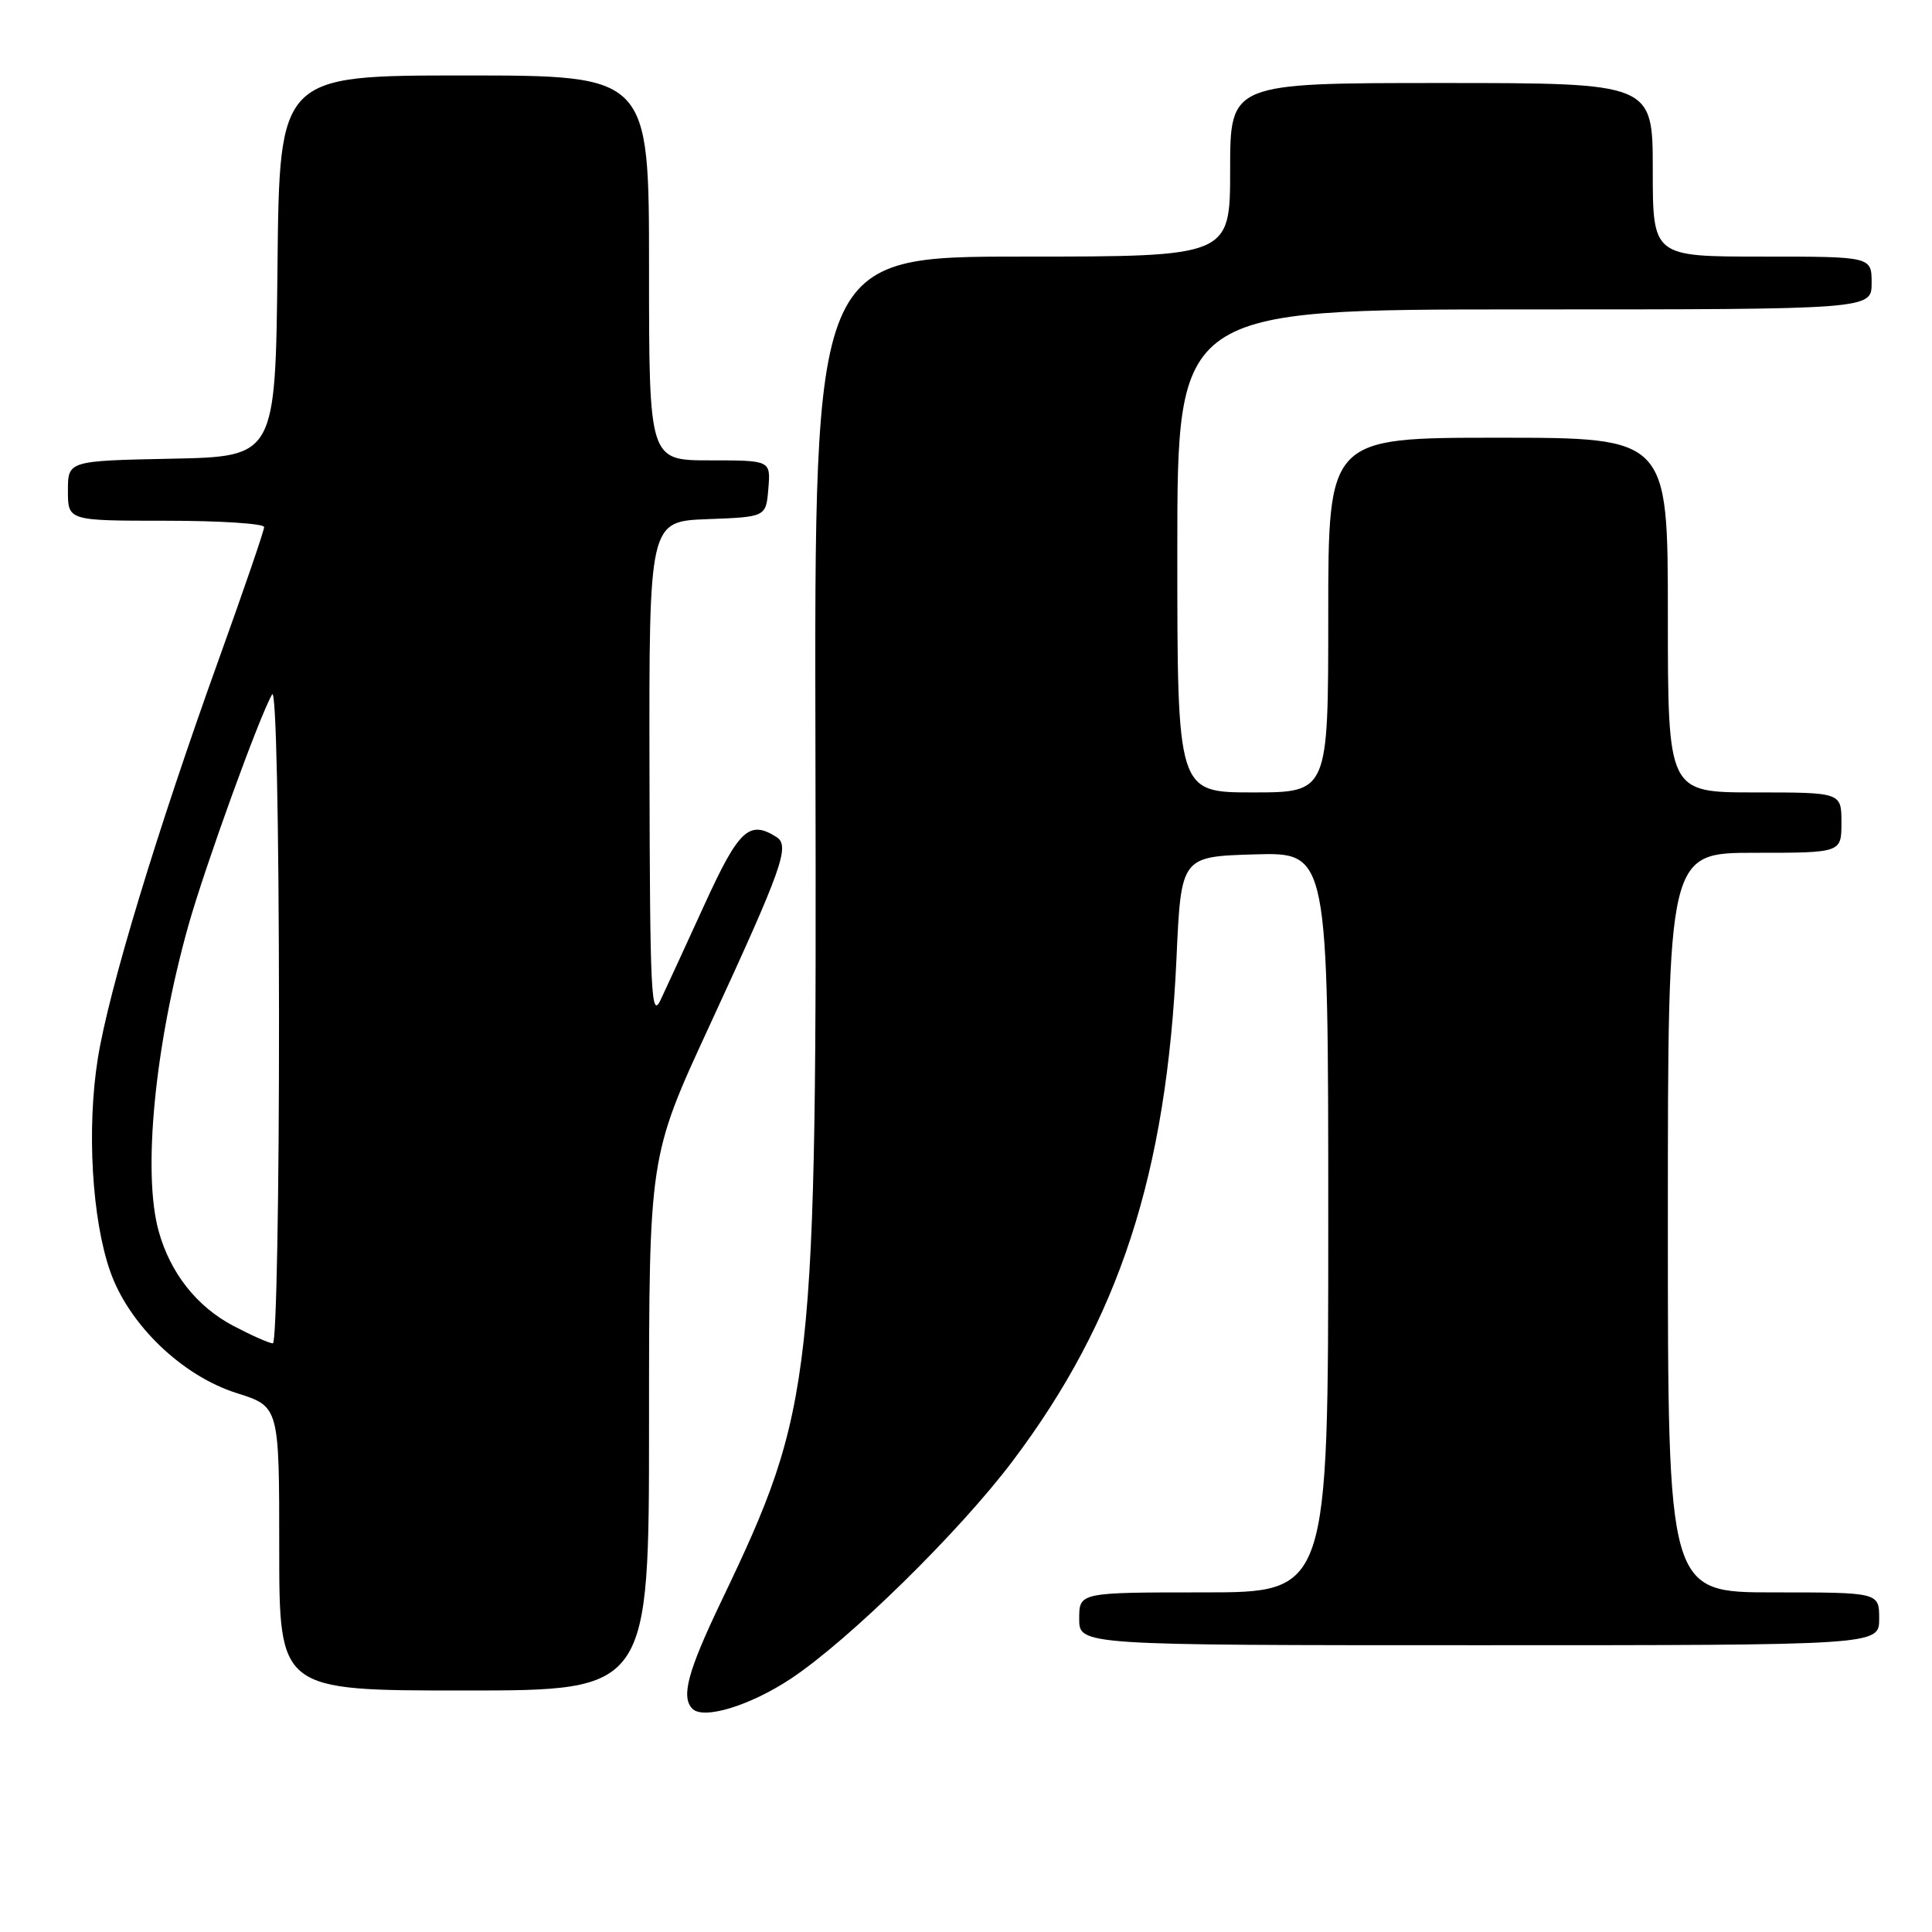 <?xml version="1.0" encoding="UTF-8" standalone="no"?>
<!DOCTYPE svg PUBLIC "-//W3C//DTD SVG 1.1//EN" "http://www.w3.org/Graphics/SVG/1.1/DTD/svg11.dtd" >
<svg xmlns="http://www.w3.org/2000/svg" xmlns:xlink="http://www.w3.org/1999/xlink" version="1.1" viewBox="0 0 256 256">
 <g >
 <path fill="currentColor"
d=" M 104.80 222.43 C 112.49 217.33 127.11 202.98 134.17 193.61 C 148.30 174.86 154.58 155.60 155.89 127.00 C 156.50 113.50 156.50 113.50 166.25 113.21 C 176.00 112.93 176.00 112.93 176.00 161.96 C 176.00 211.00 176.00 211.00 159.50 211.00 C 143.00 211.00 143.00 211.00 143.00 214.50 C 143.00 218.00 143.00 218.00 196.00 218.00 C 249.00 218.00 249.00 218.00 249.00 214.50 C 249.00 211.00 249.00 211.00 235.00 211.00 C 221.00 211.00 221.00 211.00 221.00 162.00 C 221.00 113.00 221.00 113.00 232.50 113.00 C 244.00 113.00 244.00 113.00 244.00 109.00 C 244.00 105.00 244.00 105.00 232.50 105.00 C 221.00 105.00 221.00 105.00 221.00 81.50 C 221.00 58.00 221.00 58.00 198.50 58.00 C 176.00 58.00 176.00 58.00 176.00 81.50 C 176.00 105.00 176.00 105.00 166.00 105.00 C 156.00 105.00 156.00 105.00 156.00 73.00 C 156.00 41.00 156.00 41.00 202.00 41.00 C 248.00 41.00 248.00 41.00 248.00 37.50 C 248.00 34.00 248.00 34.00 233.50 34.00 C 219.00 34.00 219.00 34.00 219.00 22.50 C 219.00 11.00 219.00 11.00 191.00 11.00 C 163.00 11.00 163.00 11.00 163.00 22.50 C 163.00 34.00 163.00 34.00 135.45 34.00 C 107.90 34.00 107.90 34.00 108.05 99.75 C 108.24 183.15 107.87 186.47 95.60 212.12 C 91.12 221.47 90.21 224.87 91.75 226.42 C 93.22 227.90 99.40 226.01 104.80 222.43 Z  M 86.00 188.63 C 86.00 153.26 86.00 153.26 93.95 136.05 C 103.73 114.86 104.72 112.07 102.87 110.90 C 99.28 108.63 97.90 109.92 93.40 119.75 C 90.95 125.11 88.31 130.85 87.53 132.50 C 86.29 135.15 86.12 131.60 86.06 102.29 C 86.00 69.08 86.00 69.08 93.75 68.79 C 101.50 68.50 101.50 68.50 101.81 64.75 C 102.12 61.00 102.12 61.00 94.06 61.00 C 86.00 61.00 86.00 61.00 86.00 35.50 C 86.00 10.00 86.00 10.00 61.52 10.00 C 37.03 10.00 37.03 10.00 36.77 35.25 C 36.50 60.50 36.50 60.50 22.75 60.78 C 9.00 61.06 9.00 61.06 9.00 65.03 C 9.00 69.00 9.00 69.00 22.00 69.00 C 29.15 69.00 35.00 69.38 35.00 69.84 C 35.00 70.30 32.33 78.08 29.08 87.12 C 20.78 110.16 14.42 131.14 12.96 140.27 C 11.48 149.54 12.18 161.55 14.60 168.46 C 17.07 175.52 24.12 182.30 31.36 184.59 C 37.00 186.37 37.00 186.37 37.00 205.18 C 37.00 224.00 37.00 224.00 61.50 224.00 C 86.00 224.00 86.00 224.00 86.00 188.63 Z  M 30.91 175.68 C 26.06 173.12 22.56 168.68 21.02 163.12 C 18.87 155.38 20.51 138.51 24.95 122.68 C 27.12 114.94 34.40 94.82 36.06 92.01 C 36.58 91.12 36.95 108.44 36.97 134.25 C 36.99 158.31 36.62 178.00 36.16 178.00 C 35.69 178.00 33.33 176.95 30.91 175.68 Z "/>
</g>
</svg>
